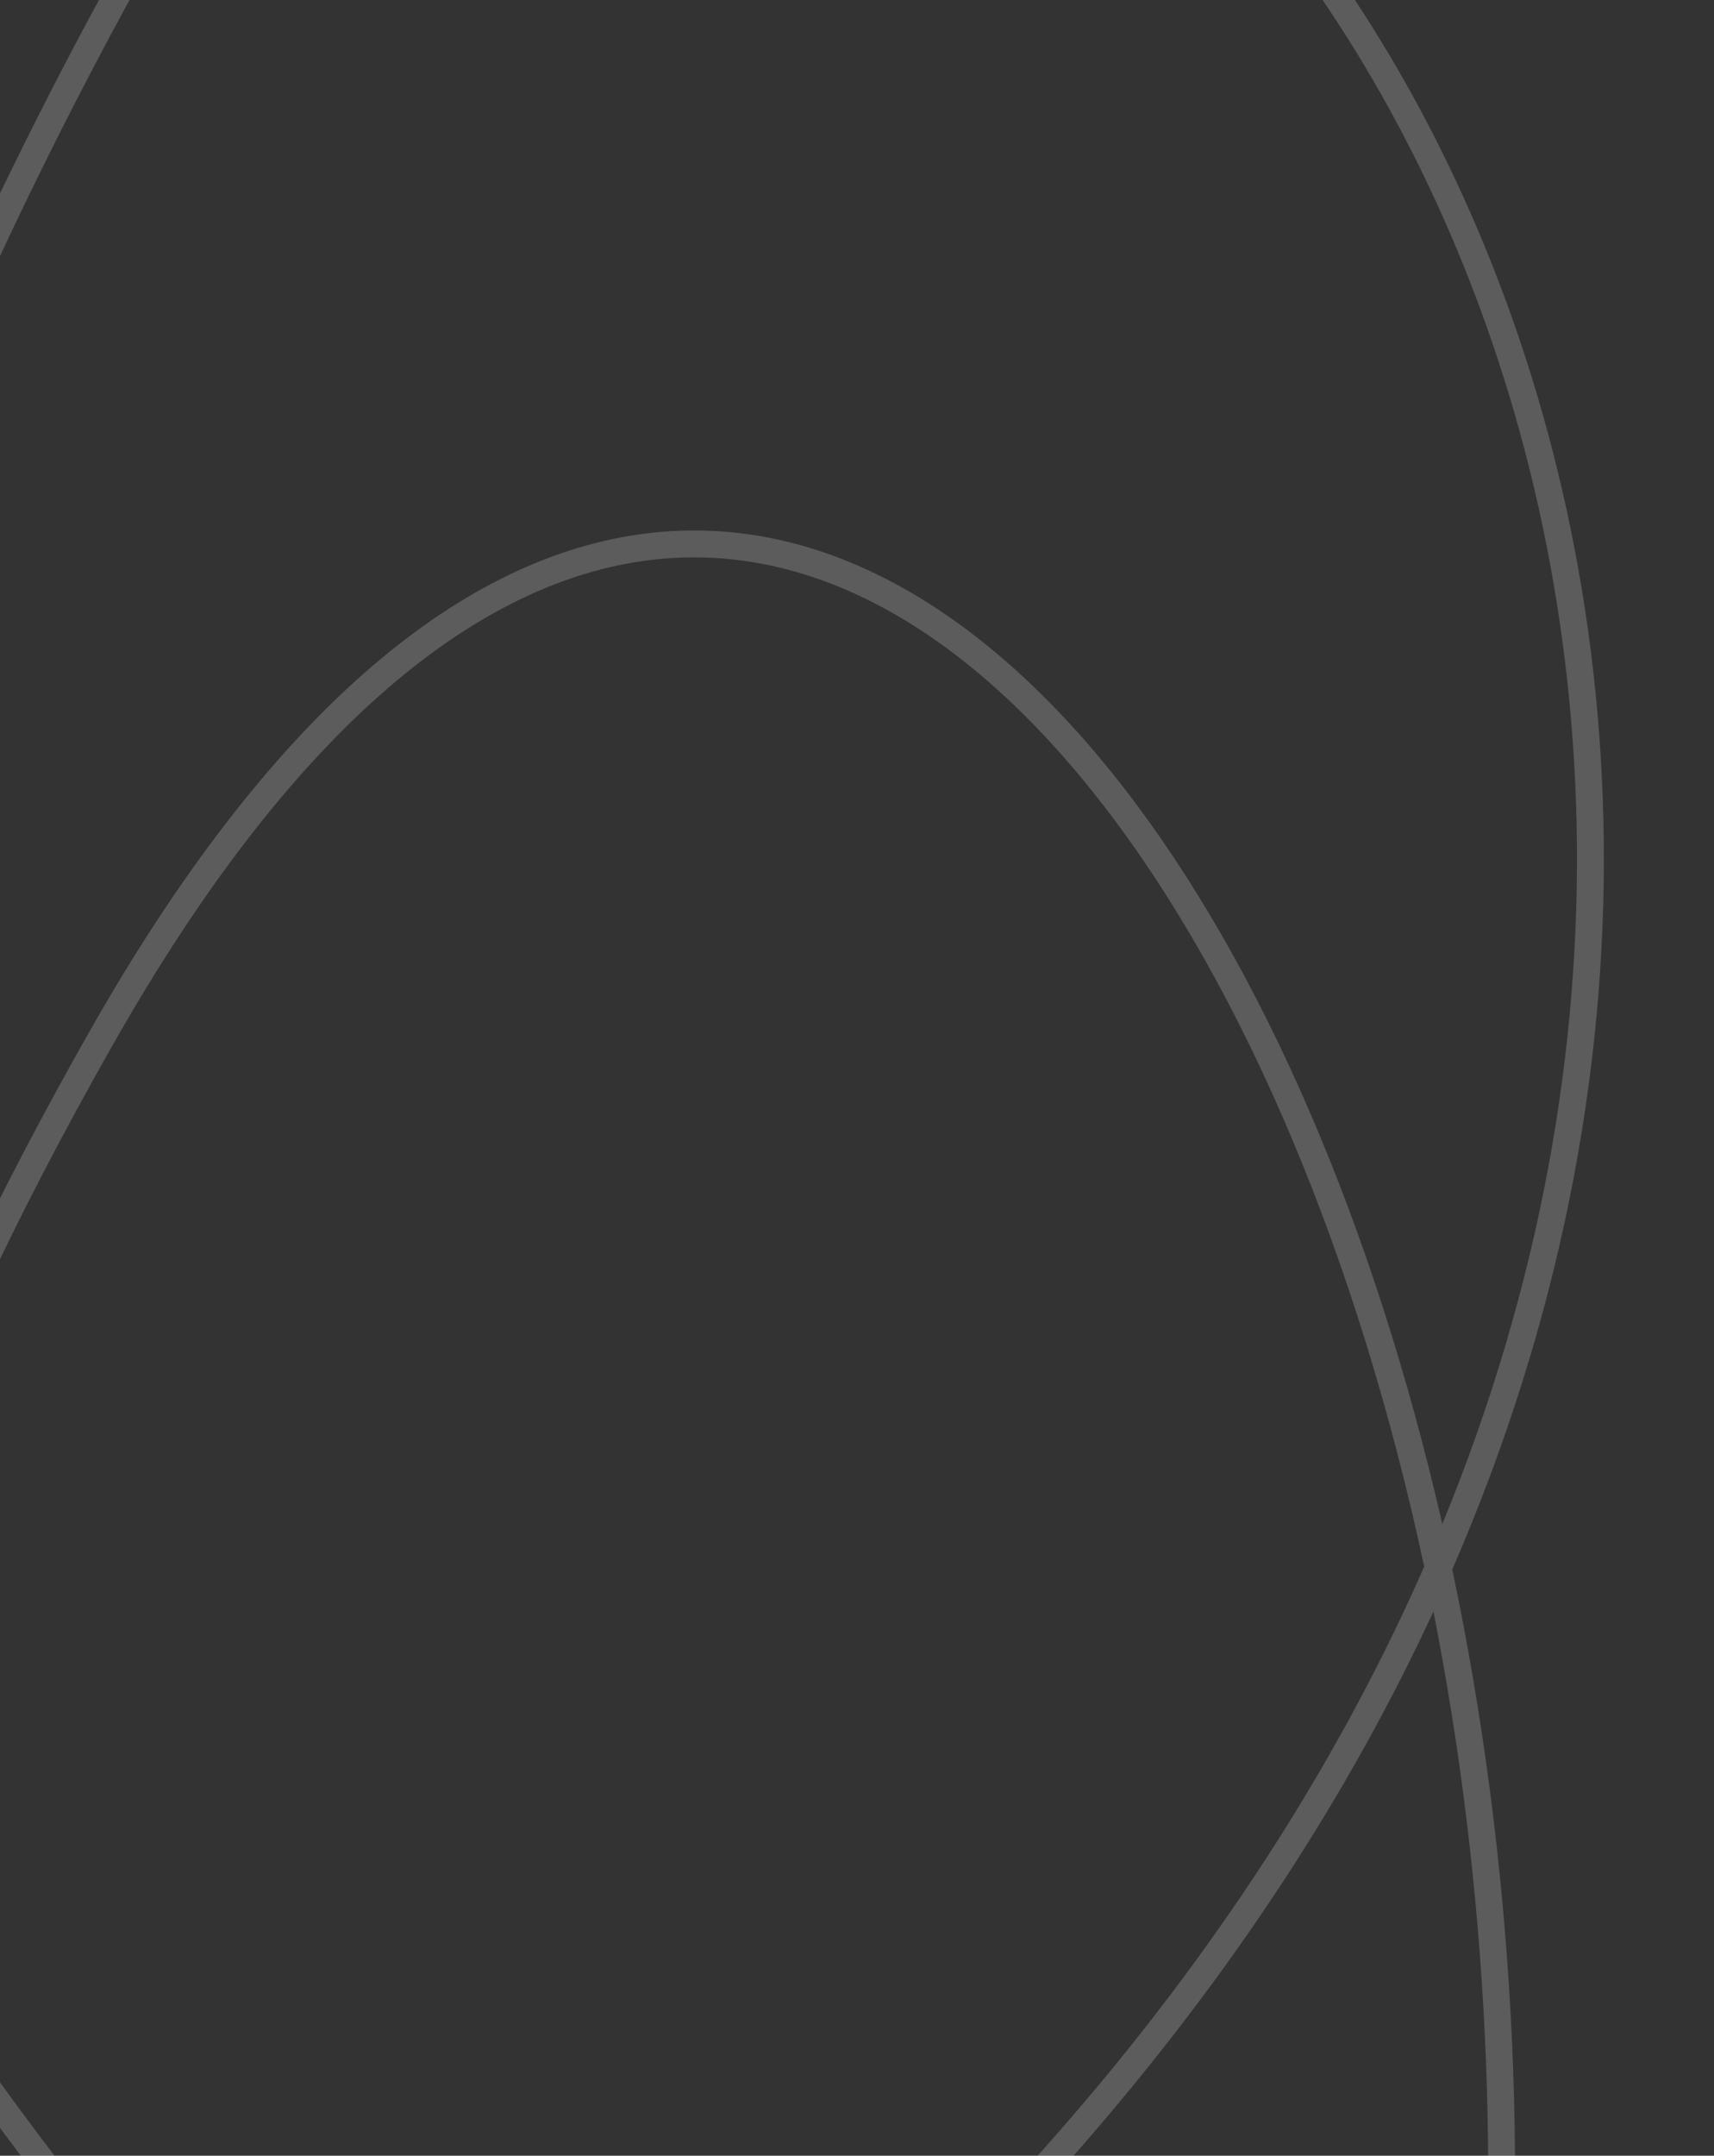 <svg viewBox="0 0 319 401" fill="none" xmlns="http://www.w3.org/2000/svg" preserveAspectRatio="none">
<rect x="0" y="0" width="319" height="401" fill="#333333" stroke="none"/>
<path opacity="0.2" fill-rule="evenodd" clip-rule="evenodd" d="M-100.053 -148.366L317.391 -253.268L318.609 -248.418L-78.373 -148.659C-64.565 -148.628 -50.263 -148.257 -36.089 -147.46L217.812 -190.308L218.644 -185.378L-15.048 -145.94C-11.7 -145.641 -8.377 -145.314 -5.089 -144.96C25.685 -141.64 53.794 -135.81 71.741 -126.327C80.713 -121.586 87.497 -115.749 90.574 -108.515C93.714 -101.13 92.77 -92.834 87.442 -83.786C84.215 -78.308 79.347 -72.483 72.688 -66.279C77.184 -69.183 81.775 -71.673 86.444 -73.763C108.783 -83.762 132.685 -84.501 156.034 -77.716C202.64 -64.174 247.048 -20.701 273.514 39.22C303.916 108.055 310.777 198.787 270.288 291.942C281.425 344.674 285.183 403.123 279.024 460.424L274.053 459.89C279.902 405.476 276.716 350.114 266.782 299.758C235.823 366.673 180.151 434.555 90.978 496.213L88.134 492.101C179.388 429.005 235.112 359.511 265.064 291.415C252.771 234.097 231.7 183.855 205.339 149.779C180.086 117.134 150.404 99.816 119.271 104.411C88.009 109.025 54.18 135.866 21.044 194.271C-16.991 261.308 -30.885 307.682 -31.389 340.799C-9.241 376.47 15.534 409.364 39.008 436.773C42.172 438.9 45.119 441.054 47.727 443.295C53.122 447.931 57.3 453.133 58.931 459.54L54.678 461.86C48.496 455.212 42.128 448.089 35.659 440.548C32.579 438.499 29.237 436.432 25.708 434.271C25.163 433.937 24.613 433.601 24.06 433.262C10.02 424.677 -6.396 414.638 -18.541 398.951C-29.27 385.094 -36.518 367.084 -36.41 342.187C-48.898 321.98 -60.545 300.889 -70.65 279.391C-72.361 290.32 -73.813 300.979 -75.034 311.339C-85.85 403.083 -78.568 471.096 -72.847 493.54L-77.1 495.861C-102.116 468.996 -138.981 438.473 -178.24 405.97C-180.779 403.867 -183.329 401.756 -185.887 399.637C-227.89 364.834 -271.839 327.967 -305.932 291.29C-339.937 254.708 -364.595 217.849 -367.26 183.024C-368.602 165.5 -364.368 148.569 -353.113 132.607C-341.893 116.694 -323.776 101.855 -297.512 88.276C-245.566 61.422 -208.278 35.266 -183.389 11.245C-158.458 -12.816 -146.184 -34.526 -143.784 -52.471C-141.414 -70.189 -148.616 -84.58 -163.634 -94.535C-178.797 -104.587 -202.007 -110.134 -231.367 -109.461L-231.841 -114.425L-60.058 -143.415C-73.544 -143.746 -86.837 -143.731 -99.386 -143.442L-100.053 -148.366ZM-35.811 -142.436L-207.16 -113.52C-188.243 -111.494 -172.516 -106.423 -160.871 -98.703C-144.397 -87.781 -136.183 -71.582 -138.828 -51.808C-141.442 -32.262 -154.614 -9.578 -179.917 14.843C-205.262 39.304 -242.996 65.722 -295.216 92.718C-321.034 106.066 -338.417 120.44 -349.027 135.488C-359.602 150.486 -363.529 166.26 -362.275 182.642C-359.75 215.631 -336.193 251.391 -302.269 287.886C-268.434 324.285 -224.74 360.951 -182.697 395.787C-180.158 397.89 -177.626 399.987 -175.102 402.076L-174.937 402.213L-174.936 402.214C-138.851 432.088 -104.497 460.53 -79.569 486.035C-84.927 456.959 -89.728 393.273 -80 310.753C-78.498 298.012 -76.649 284.819 -74.402 271.232C-82.263 253.739 -89.055 236.018 -94.404 218.324C-108.404 172.013 -112.586 125.671 -99.983 84.005C-87.354 42.253 -57.96 5.499 -5.42 -21.697C20.517 -35.123 40.259 -47.168 54.741 -57.949C69.252 -68.752 78.337 -78.18 83.133 -86.324C87.886 -94.394 88.335 -101.004 85.972 -106.559C83.546 -112.264 77.932 -117.4 69.405 -121.906C52.352 -130.917 25.058 -136.679 -5.625 -139.989C-15.452 -141.049 -25.593 -141.854 -35.811 -142.436ZM-69.221 270.558C-59.544 291.92 -48.261 312.947 -36.064 333.161C-33.676 299.494 -18.726 254.234 16.695 191.804C50.085 132.952 84.968 104.42 118.541 99.464C152.244 94.49 183.523 113.406 209.294 146.72C235.107 180.088 255.821 228.391 268.432 283.503C305.33 193.826 298.032 107.107 268.94 41.24C242.875 -17.773 199.419 -59.903 154.639 -72.915C132.296 -79.407 109.625 -78.661 88.487 -69.199C67.335 -59.731 47.508 -41.439 31.058 -12.481C-25.847 87.69 -55.186 186.615 -69.221 270.558ZM-72.875 262.295C-79.373 247.236 -85.034 232.042 -89.618 216.878C-103.452 171.118 -107.415 125.846 -95.197 85.453C-83.005 45.146 -54.612 9.396 -3.121 -17.257C20.82 -29.649 39.635 -40.935 53.988 -51.21C44.156 -41.553 34.987 -29.521 26.71 -14.95C-28.856 82.863 -58.288 179.49 -72.875 262.295ZM25.203 428.099C6.259 405.063 -13.178 378.78 -31.131 350.599C-29.755 370.22 -23.284 384.658 -14.588 395.89C-3.47 410.249 11.47 419.686 25.203 428.099Z" fill="white"/>
</svg>
